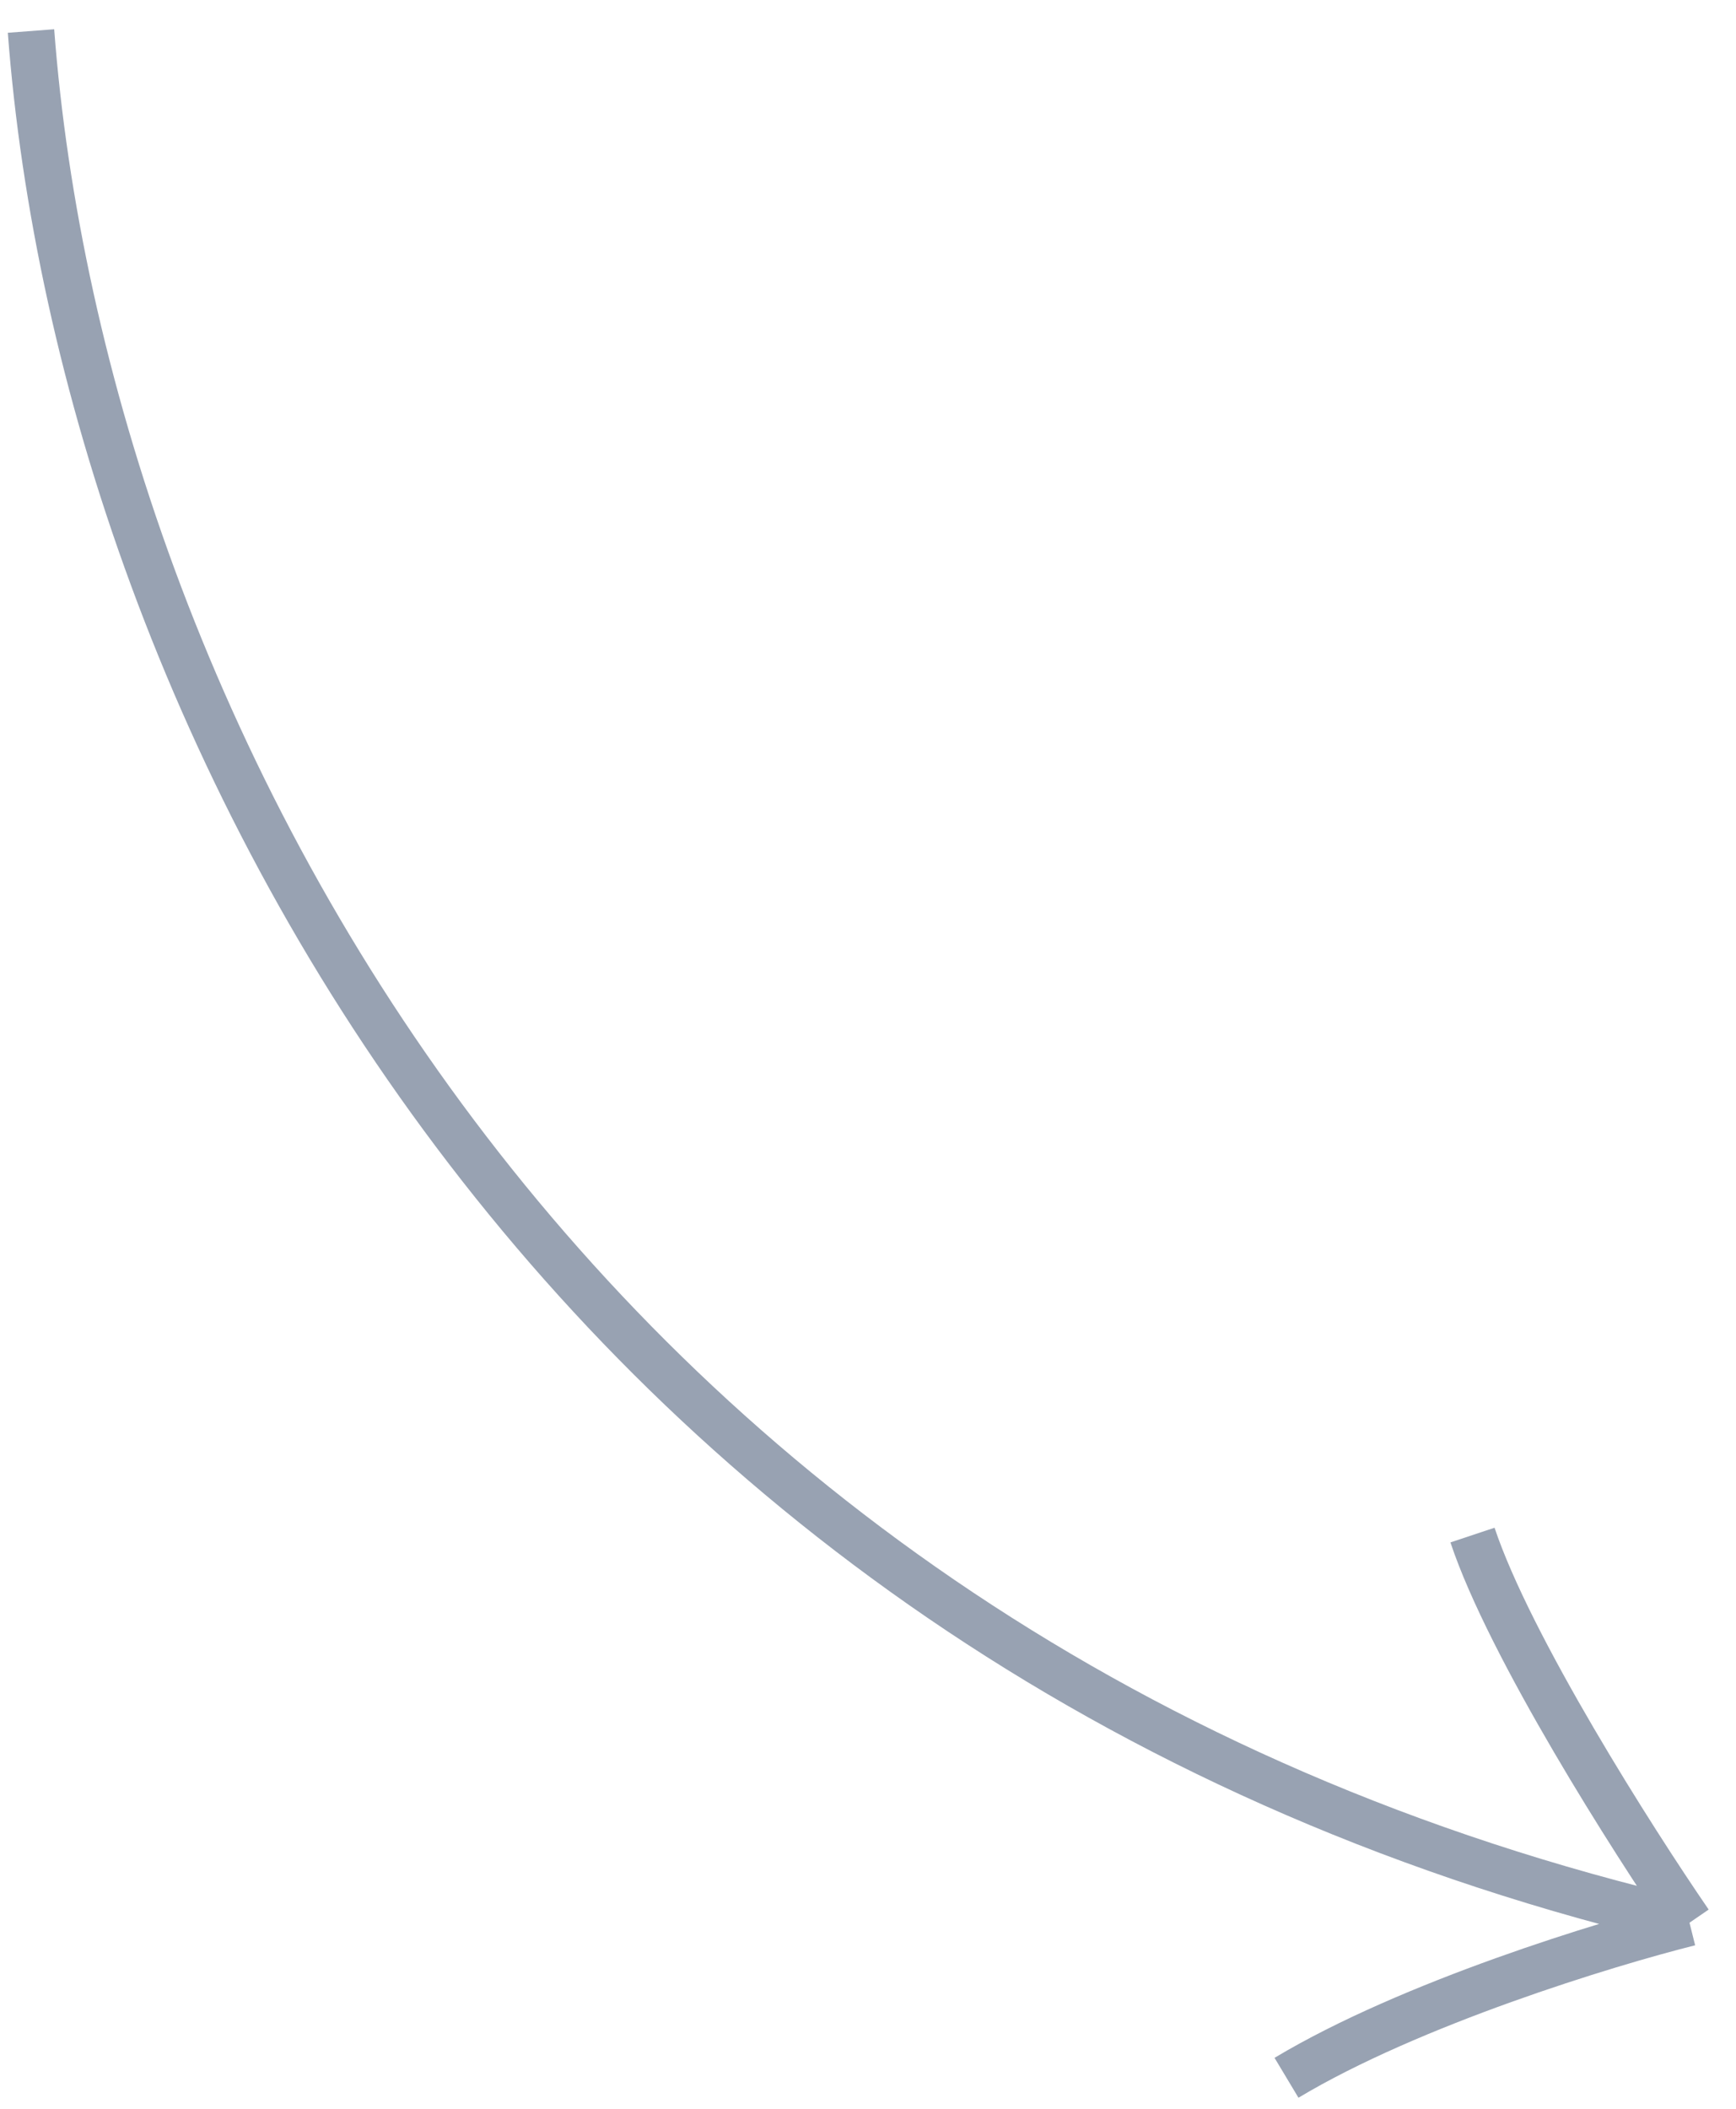 <svg width="56" height="68" viewBox="0 0 56 68" fill="none" xmlns="http://www.w3.org/2000/svg">
<path d="M1 1C2.667 23 18 53.5 54.5 62M54.5 62C52.667 59.333 48.7 53.1 47.5 49.5M54.5 62C51.833 62.667 45.5 64.6 41.5 67" stroke="#98A2B2" stroke-width="1.5"/>
</svg>
